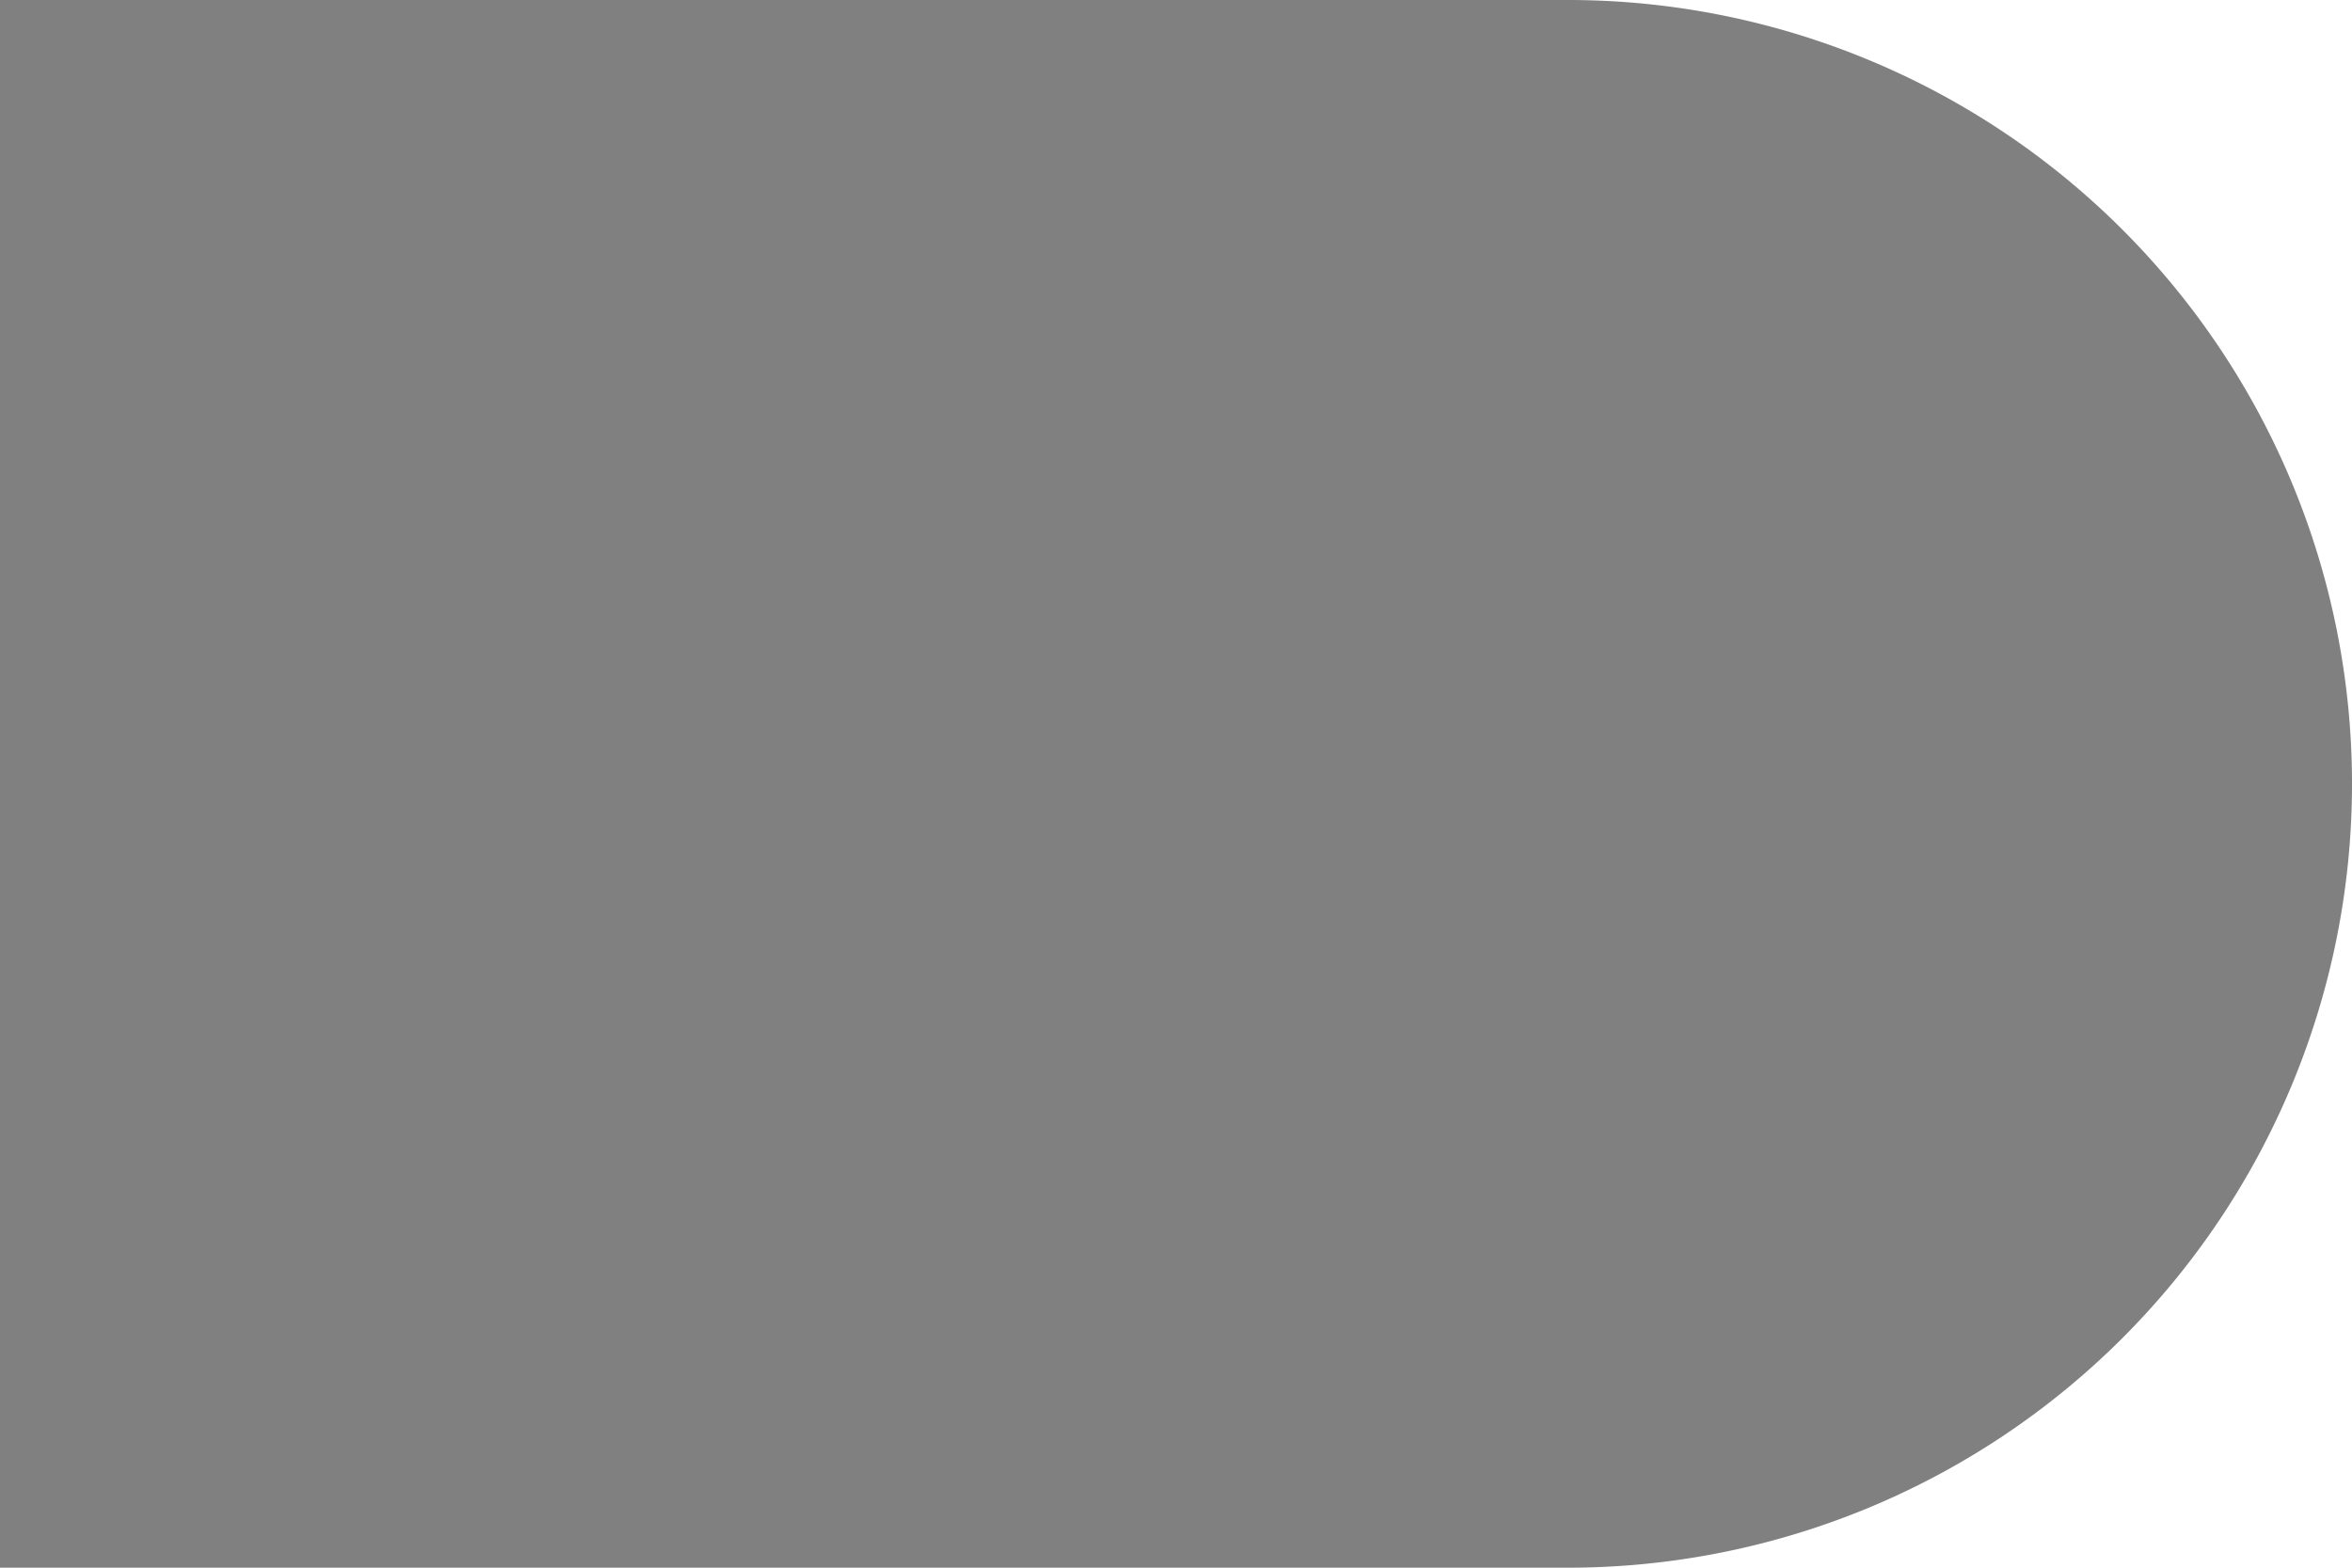 <svg id="Layer_1" data-name="Layer 1" xmlns="http://www.w3.org/2000/svg" viewBox="0 0 45 30"><defs><style>.cls-1{fill:gray;}</style></defs><title>endcap_right</title><g id="Sprite_End_Cap_Right" data-name="Sprite End Cap Right"><path class="cls-1" d="M30,0H0V30H30A15,15,0,0,0,30,0Z"/></g></svg>